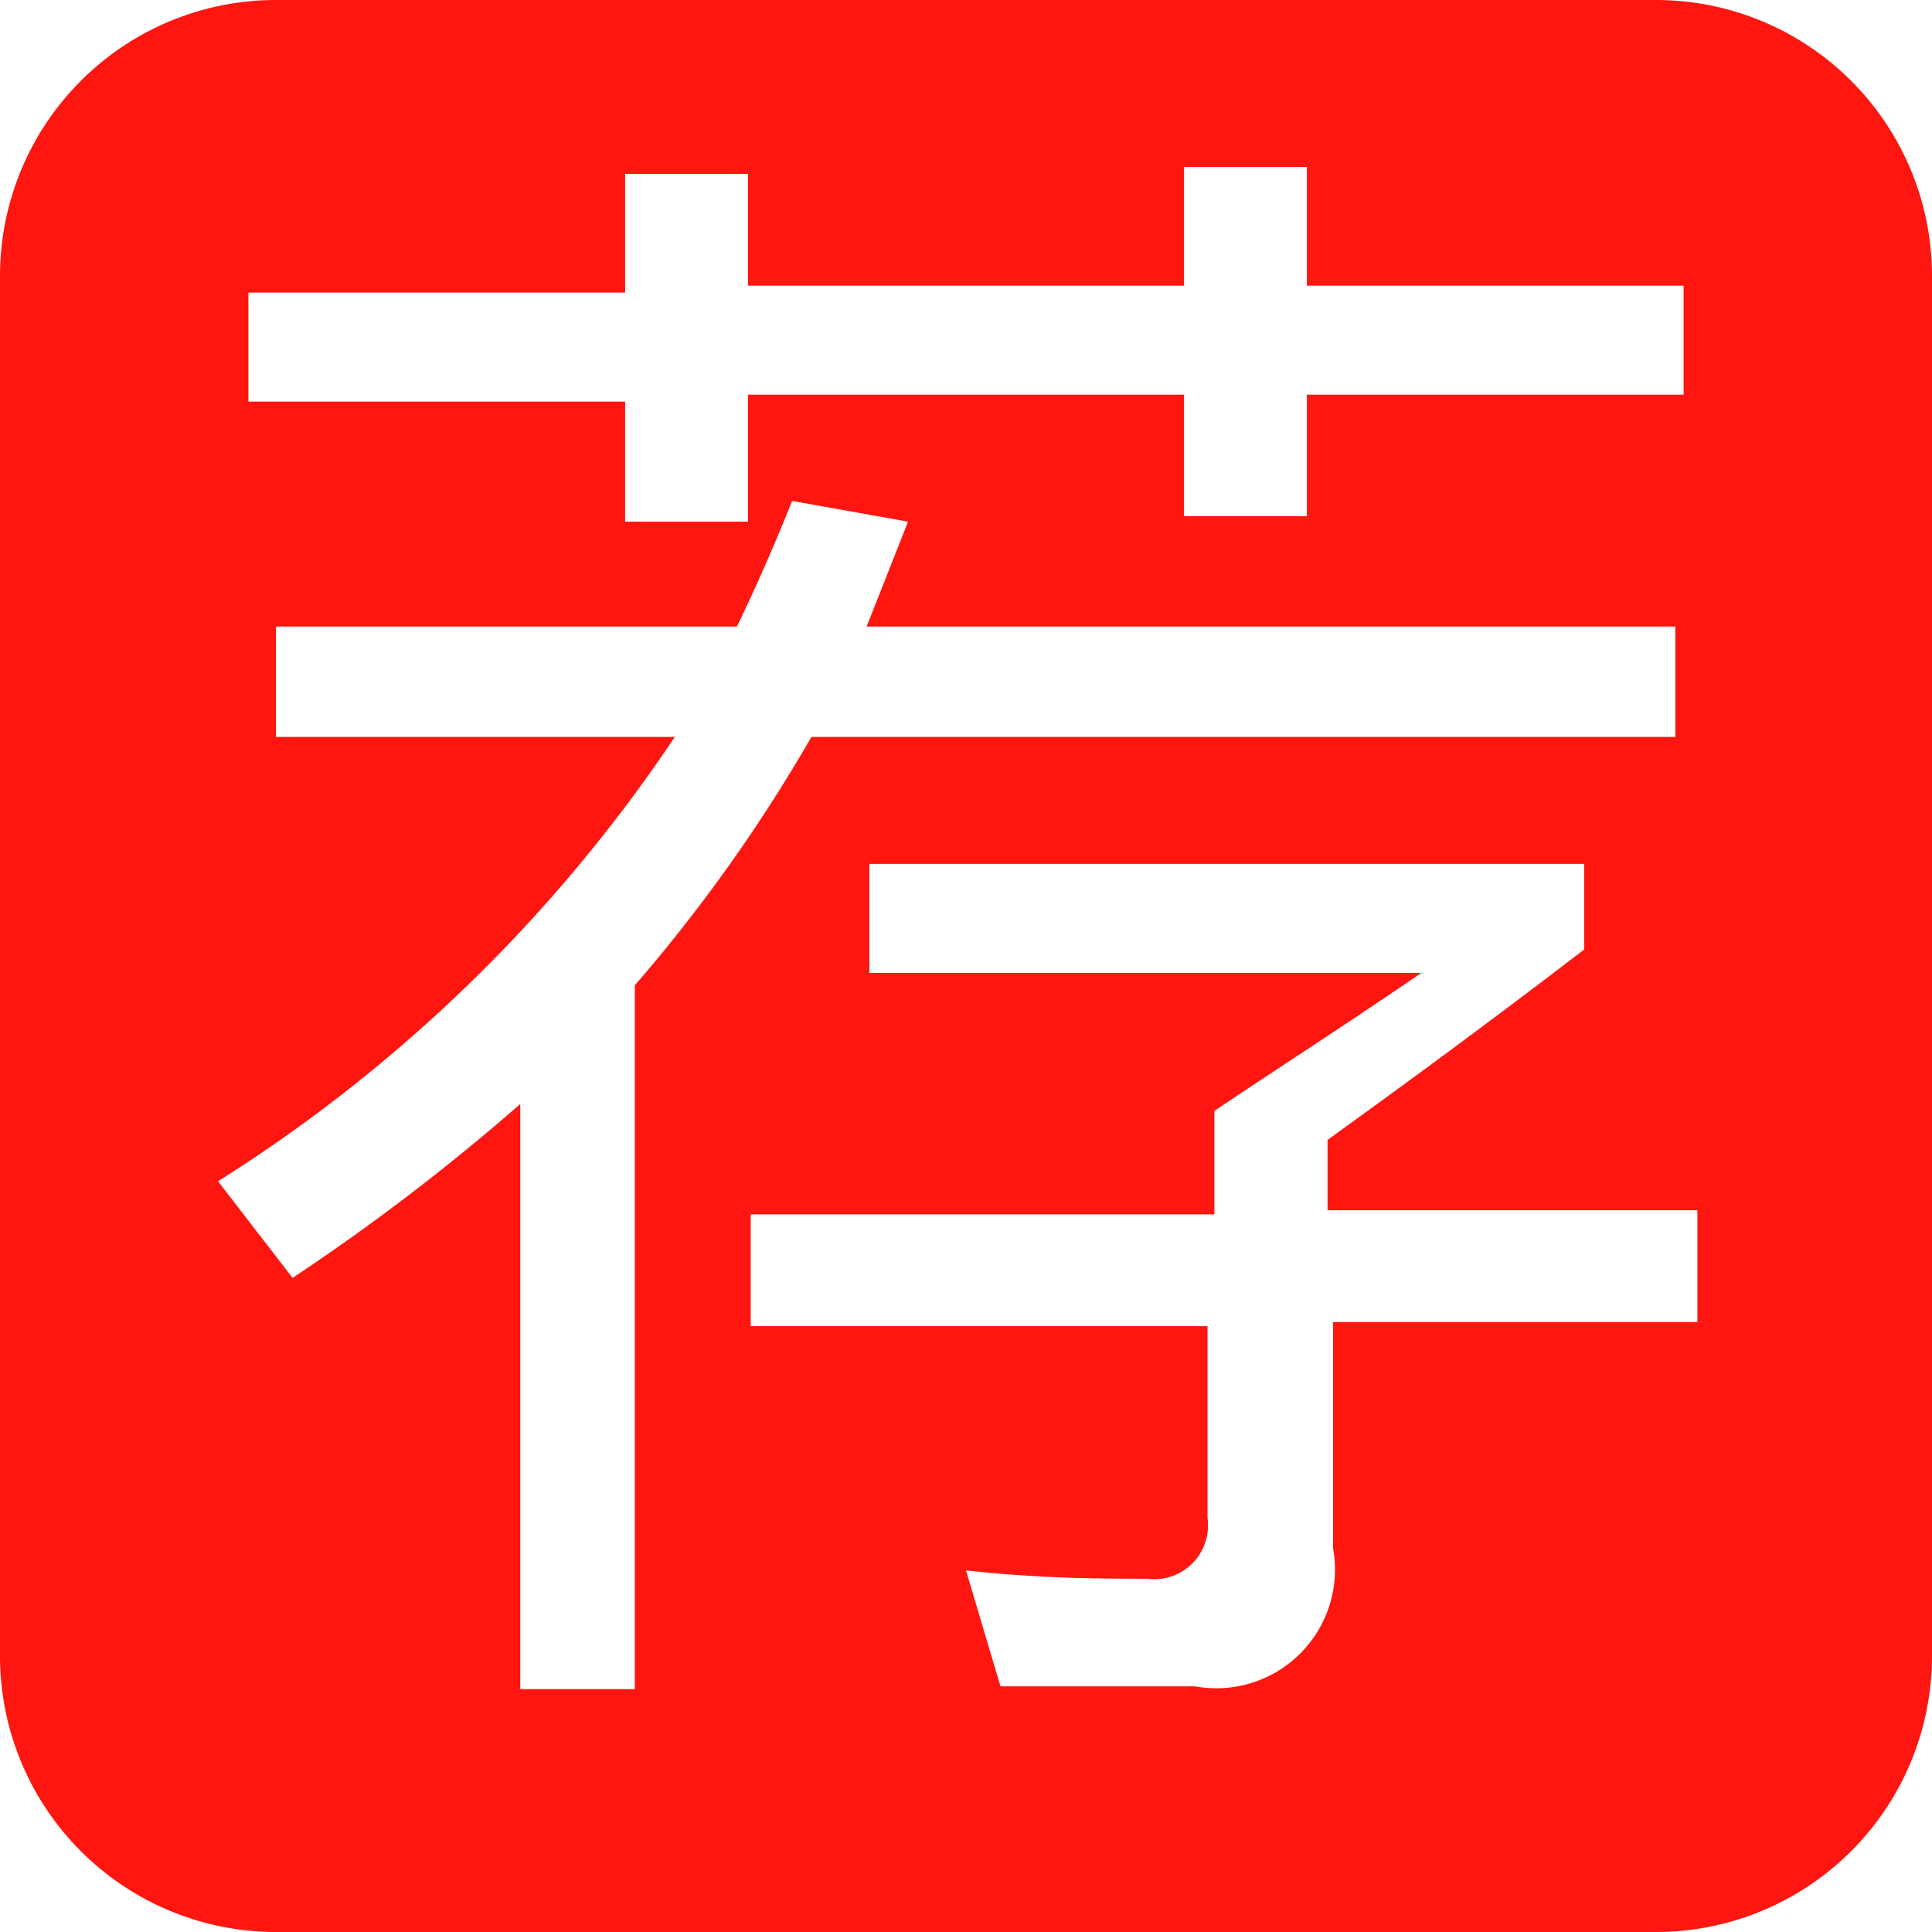 <svg id="图层_1" data-name="图层 1" xmlns="http://www.w3.org/2000/svg" viewBox="0 0 14 14"><defs><style>.cls-1{fill:#ff1610;fill-rule:evenodd;}</style></defs><title>details-tuijian</title><g id="首页"><g id="商家详情页"><g id="商品列表"><g id="details-tuijian"><path id="形状结合" class="cls-1" d="M12,0a2,2,0,0,1,2,2V12a2,2,0,0,1-2,2H2a2,2,0,0,1-2-2V2A2,2,0,0,1,2,0ZM5.74,3.63c-.12.3-.25.6-.4.91H2v.8H4.89A11.09,11.09,0,0,1,1.58,8.56l.54.7A15.66,15.66,0,0,0,3.77,8v4.24H4.6V7.14a11.58,11.58,0,0,0,1.28-1.8h6.26v-.8H6.28l.3-.76Zm5.74,2.63H6.3v.79h4c-.57.39-1.07.71-1.5,1v.75H5.44v.81H8.75V11a.39.39,0,0,1-.44.44c-.31,0-.76,0-1.31-.06l.25.84H8.66a.86.86,0,0,0,1-1V9.58h2.64V8.77H9.62V8.26q1-.72,1.86-1.38Zm-6.06-5H4.53v.86H1.8v.79H4.53v.87h.89V2.86H8.58v.88h.89V2.86H12.2V2.07H9.47V1.21H8.58v.86H5.42Z"/></g></g></g></g></svg>